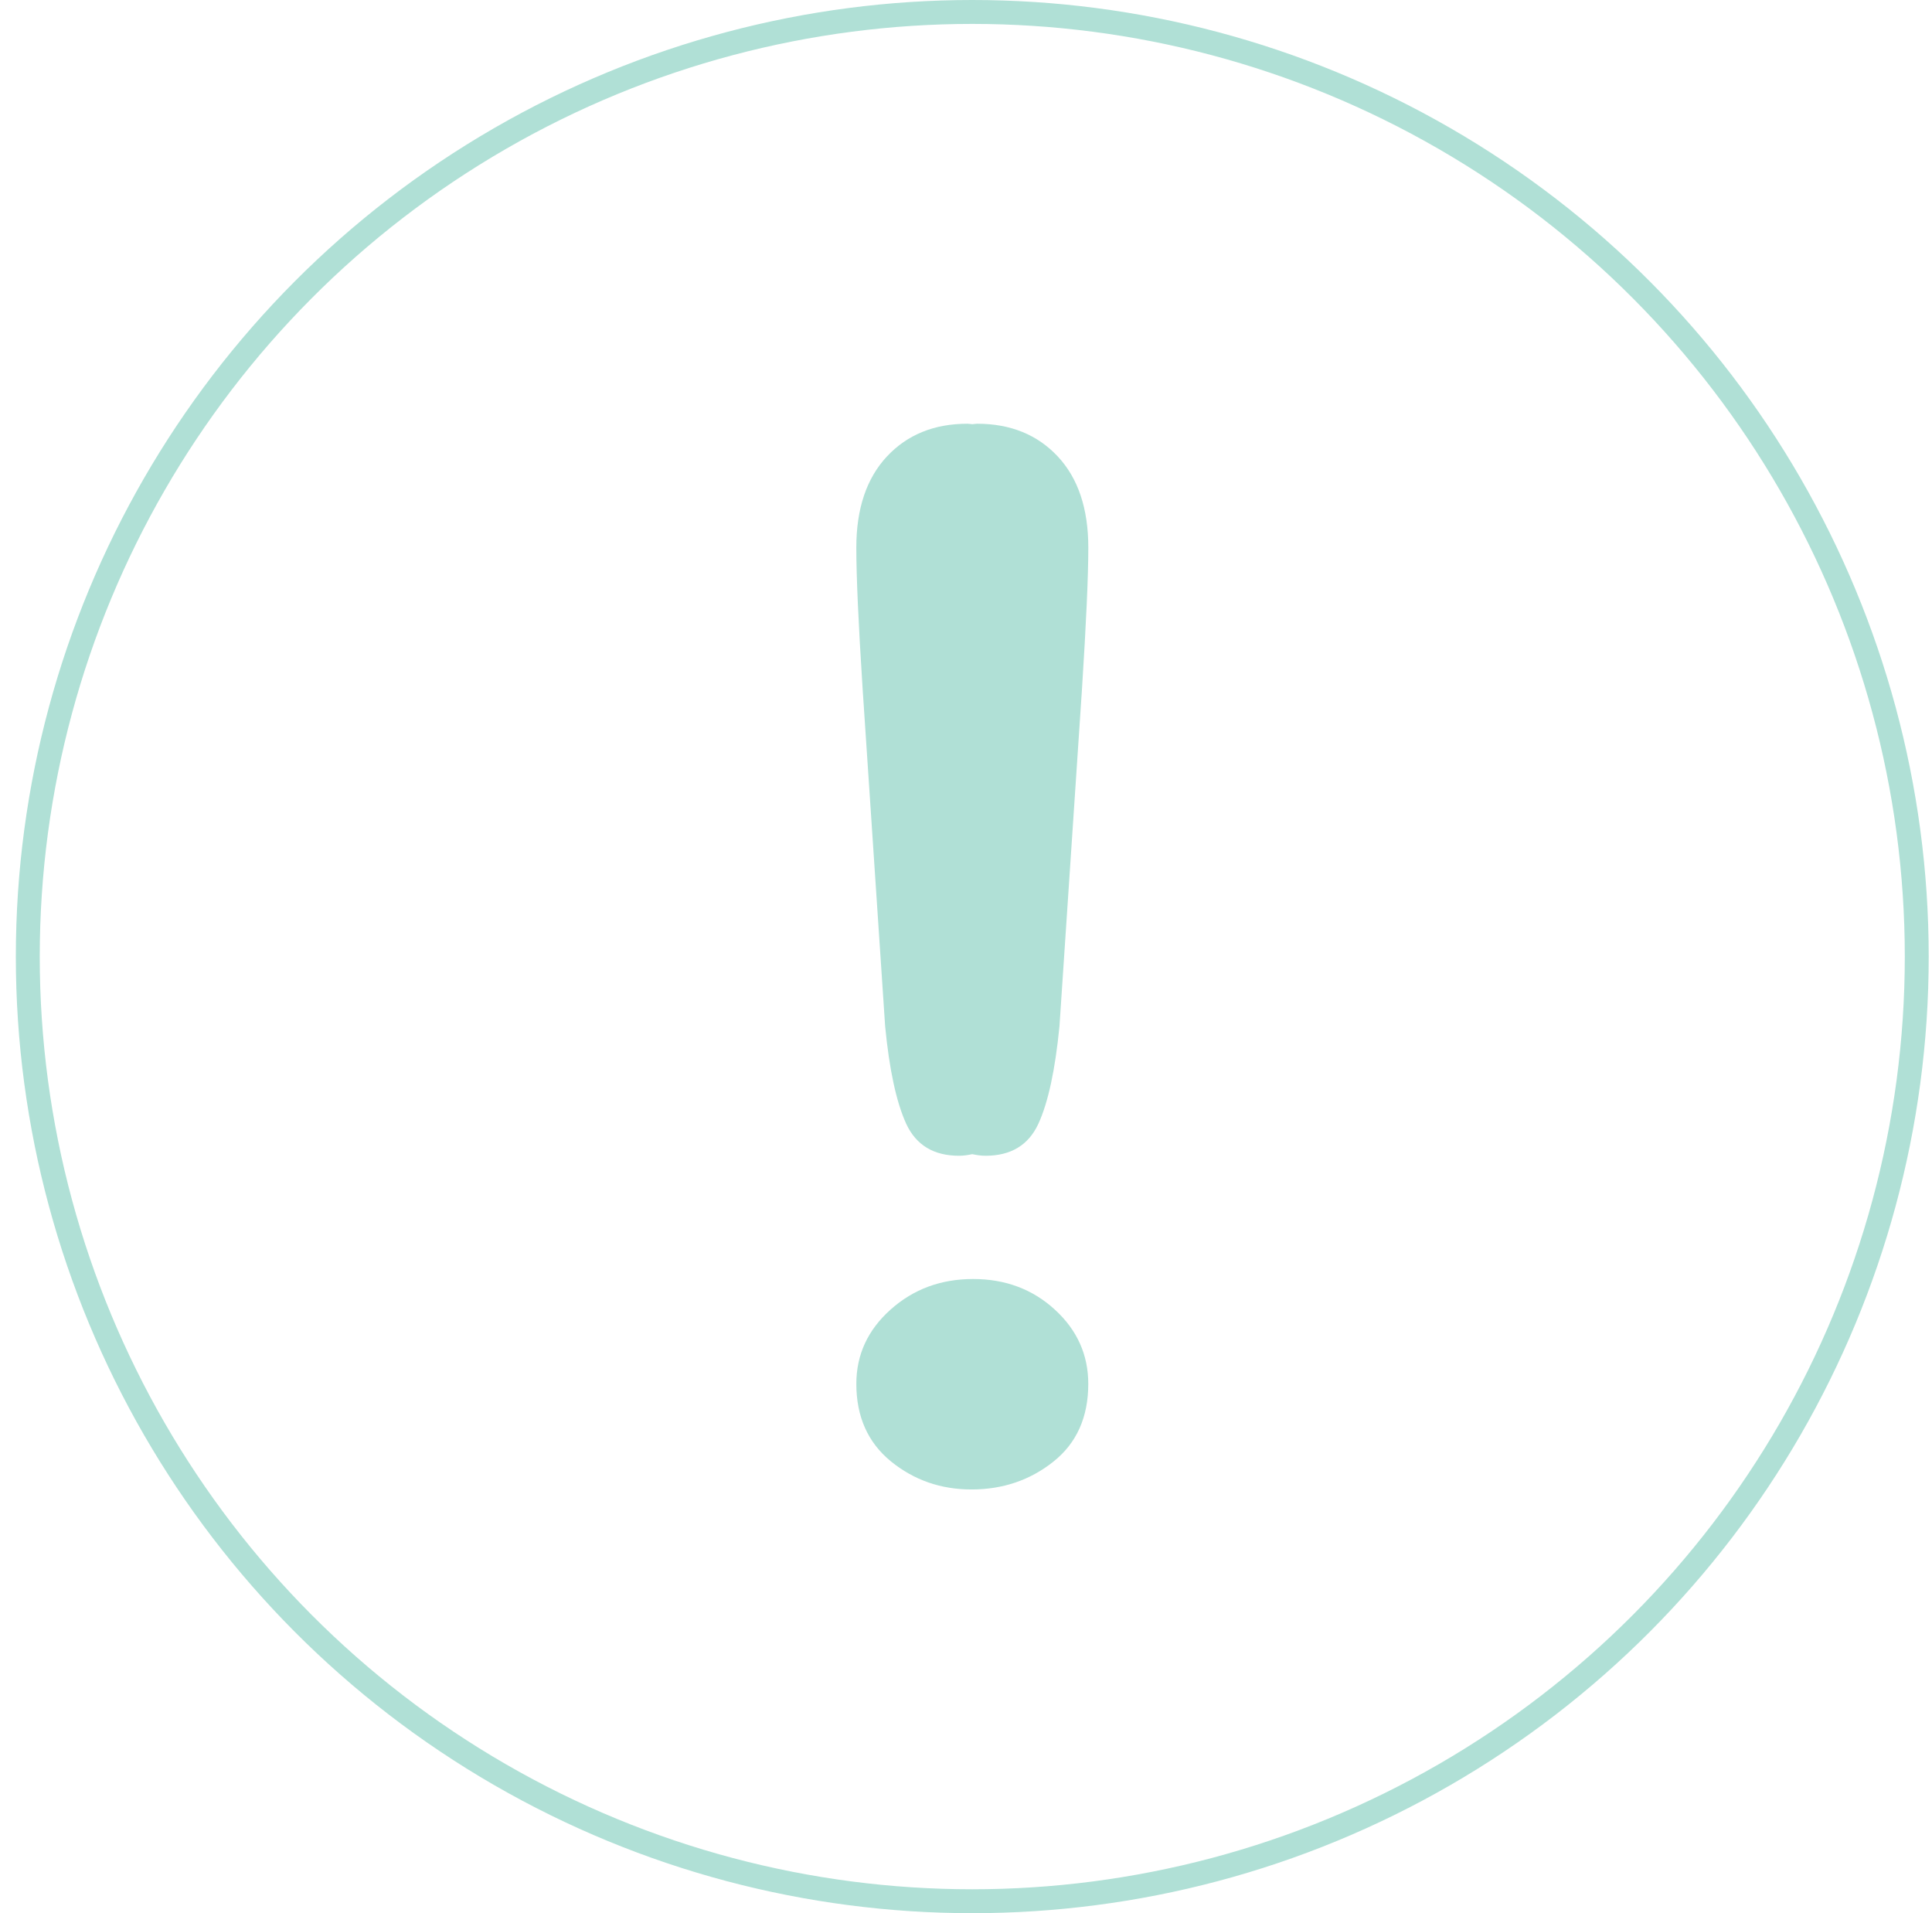 <svg width="101" height="100" viewBox="0 0 101 100" fill="none" xmlns="http://www.w3.org/2000/svg">
<g clip-path="url(#clip0_3758_43813)">
<circle cx="50.828" cy="50" r="49.375" stroke="#B0E0D6" stroke-width="1.25"/>
<path d="M46.273 53.641C46.492 55.923 46.863 57.62 47.374 58.739C47.892 59.854 48.811 60.41 50.137 60.41C50.385 60.41 50.607 60.372 50.827 60.327C51.053 60.372 51.274 60.41 51.523 60.41C52.846 60.41 53.768 59.854 54.283 58.739C54.797 57.62 55.162 55.923 55.386 53.641L56.563 36.019C56.782 32.584 56.894 30.119 56.894 28.623C56.894 26.587 56.363 24.998 55.297 23.858C54.228 22.717 52.823 22.148 51.082 22.148C50.99 22.148 50.92 22.169 50.829 22.172C50.742 22.169 50.671 22.148 50.581 22.148C48.837 22.148 47.435 22.717 46.367 23.858C45.3 25 44.766 26.59 44.766 28.624C44.766 30.12 44.875 32.585 45.097 36.02L46.273 53.641ZM50.873 66.852C49.183 66.852 47.748 67.385 46.556 68.451C45.364 69.517 44.767 70.812 44.767 72.333C44.767 74.049 45.372 75.4 46.571 76.381C47.776 77.362 49.181 77.852 50.787 77.852C52.422 77.852 53.847 77.369 55.066 76.4C56.284 75.433 56.892 74.075 56.892 72.334C56.892 70.814 56.31 69.519 55.145 68.452C53.98 67.385 52.556 66.852 50.87 66.852" fill="#B0E0D6"/>
</g>
<defs>
<clipPath id="clip0_3758_43813">
<rect width="100" height="100" fill="white" transform="translate(0.828)"/>
</clipPath>
</defs>
</svg>
